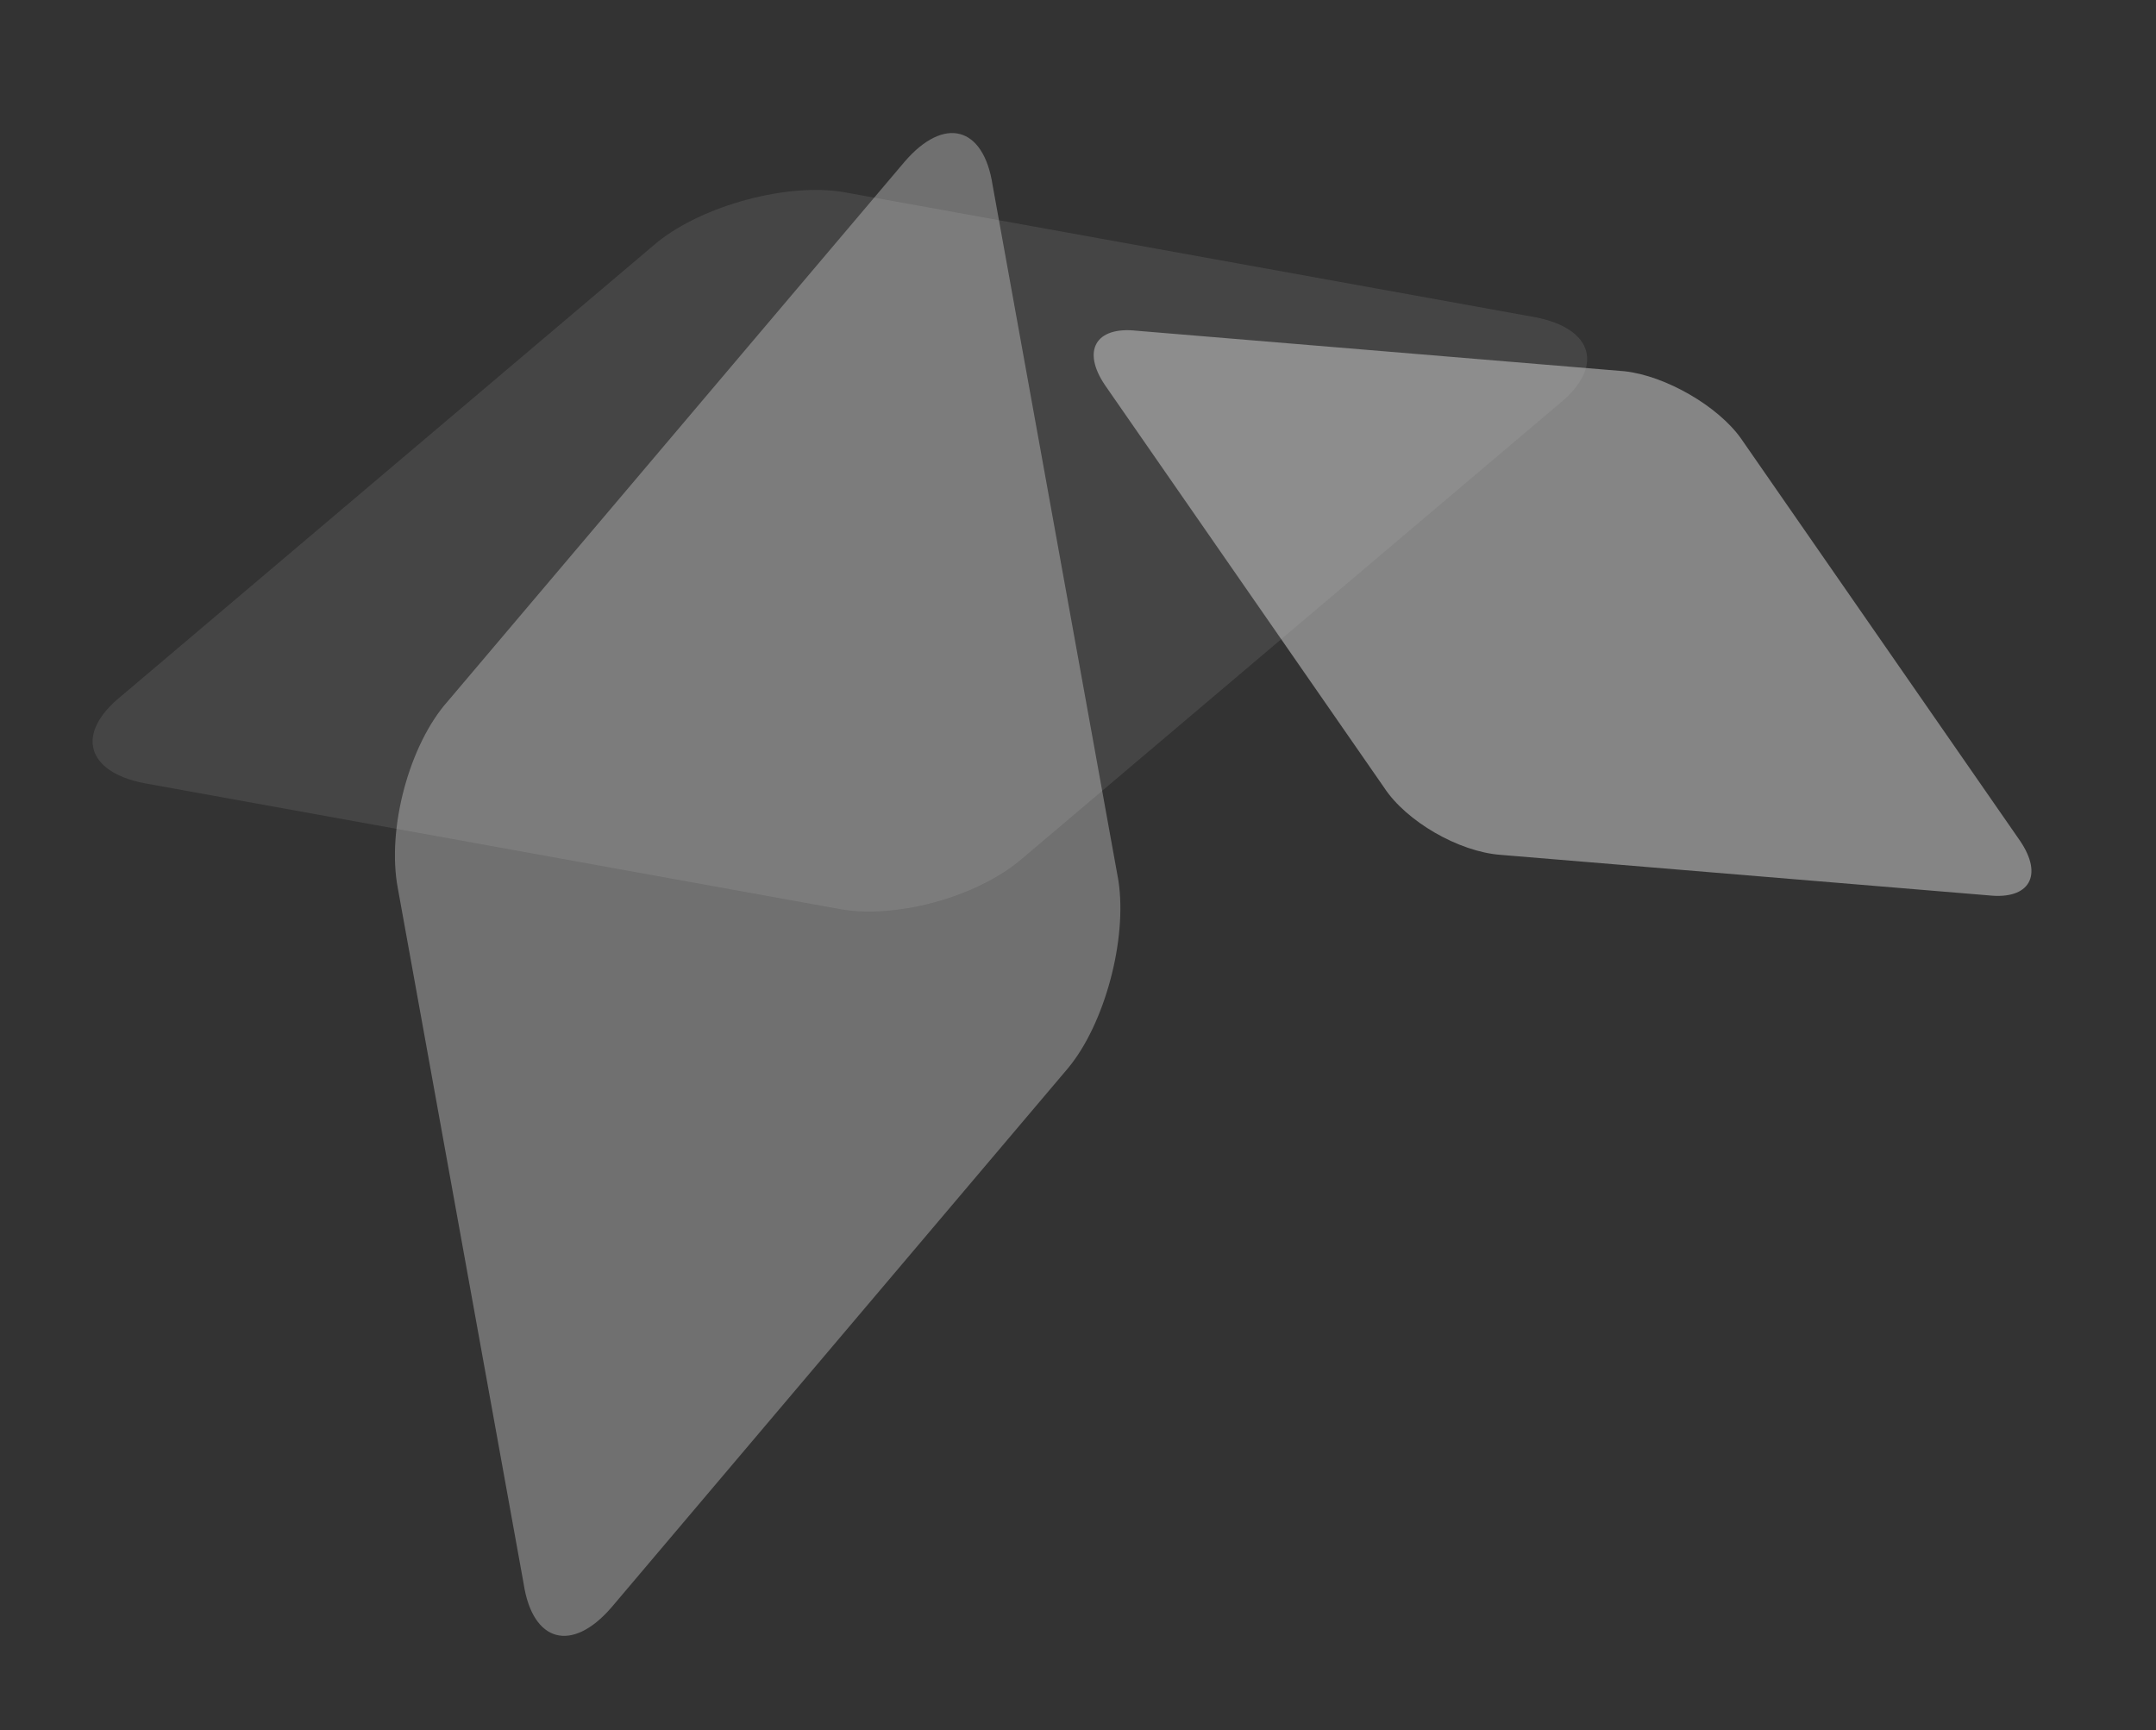 <svg width="2658" height="2133" viewBox="0 0 2658 2133" fill="none" xmlns="http://www.w3.org/2000/svg">
<rect x="0" y="0" width="2658" height="2133" fill="#333333" stroke="none"/>
<path opacity="0.4" fill-rule="evenodd" clip-rule="evenodd" d="M2146.36 540.575L2490.38 1036.56C2519.42 1079.28 2502.04 1109.37 2451.55 1103.82L1850 1053.88C1798.49 1050.1 1733.7 1012.69 1706.42 970.981L1362.4 474.997C1333.36 432.275 1350.74 402.184 1401.23 407.736L2002.78 457.676C2053.27 463.228 2118.06 500.634 2146.36 540.575Z" fill="white"/>
<path opacity="0.13" fill-rule="evenodd" clip-rule="evenodd" d="M1040.29 236.9L1892.43 391.056C1965.22 404.943 1978.12 453.092 1921.27 498.682L1260.37 1058.25C1204.28 1106.67 1100.61 1134.45 1030.62 1119.82L178.484 965.659C105.692 951.772 92.791 903.623 149.646 858.033L810.537 298.463C867.392 252.872 971.062 225.094 1040.29 236.9Z" fill="#C1C1C1"/>
<path opacity="0.3" fill-rule="evenodd" clip-rule="evenodd" d="M1316.87 1316.67L753.874 1981.61C705.155 2038.05 656.711 2025.07 645.589 1952.59L490.488 1095.24C476.516 1022 504.464 917.695 552.428 864.075L1115.43 199.135C1164.14 142.696 1212.59 155.676 1223.71 228.15L1378.81 1085.5C1389.93 1157.98 1361.99 1262.28 1316.87 1316.67Z" fill="white"/>
</svg>
